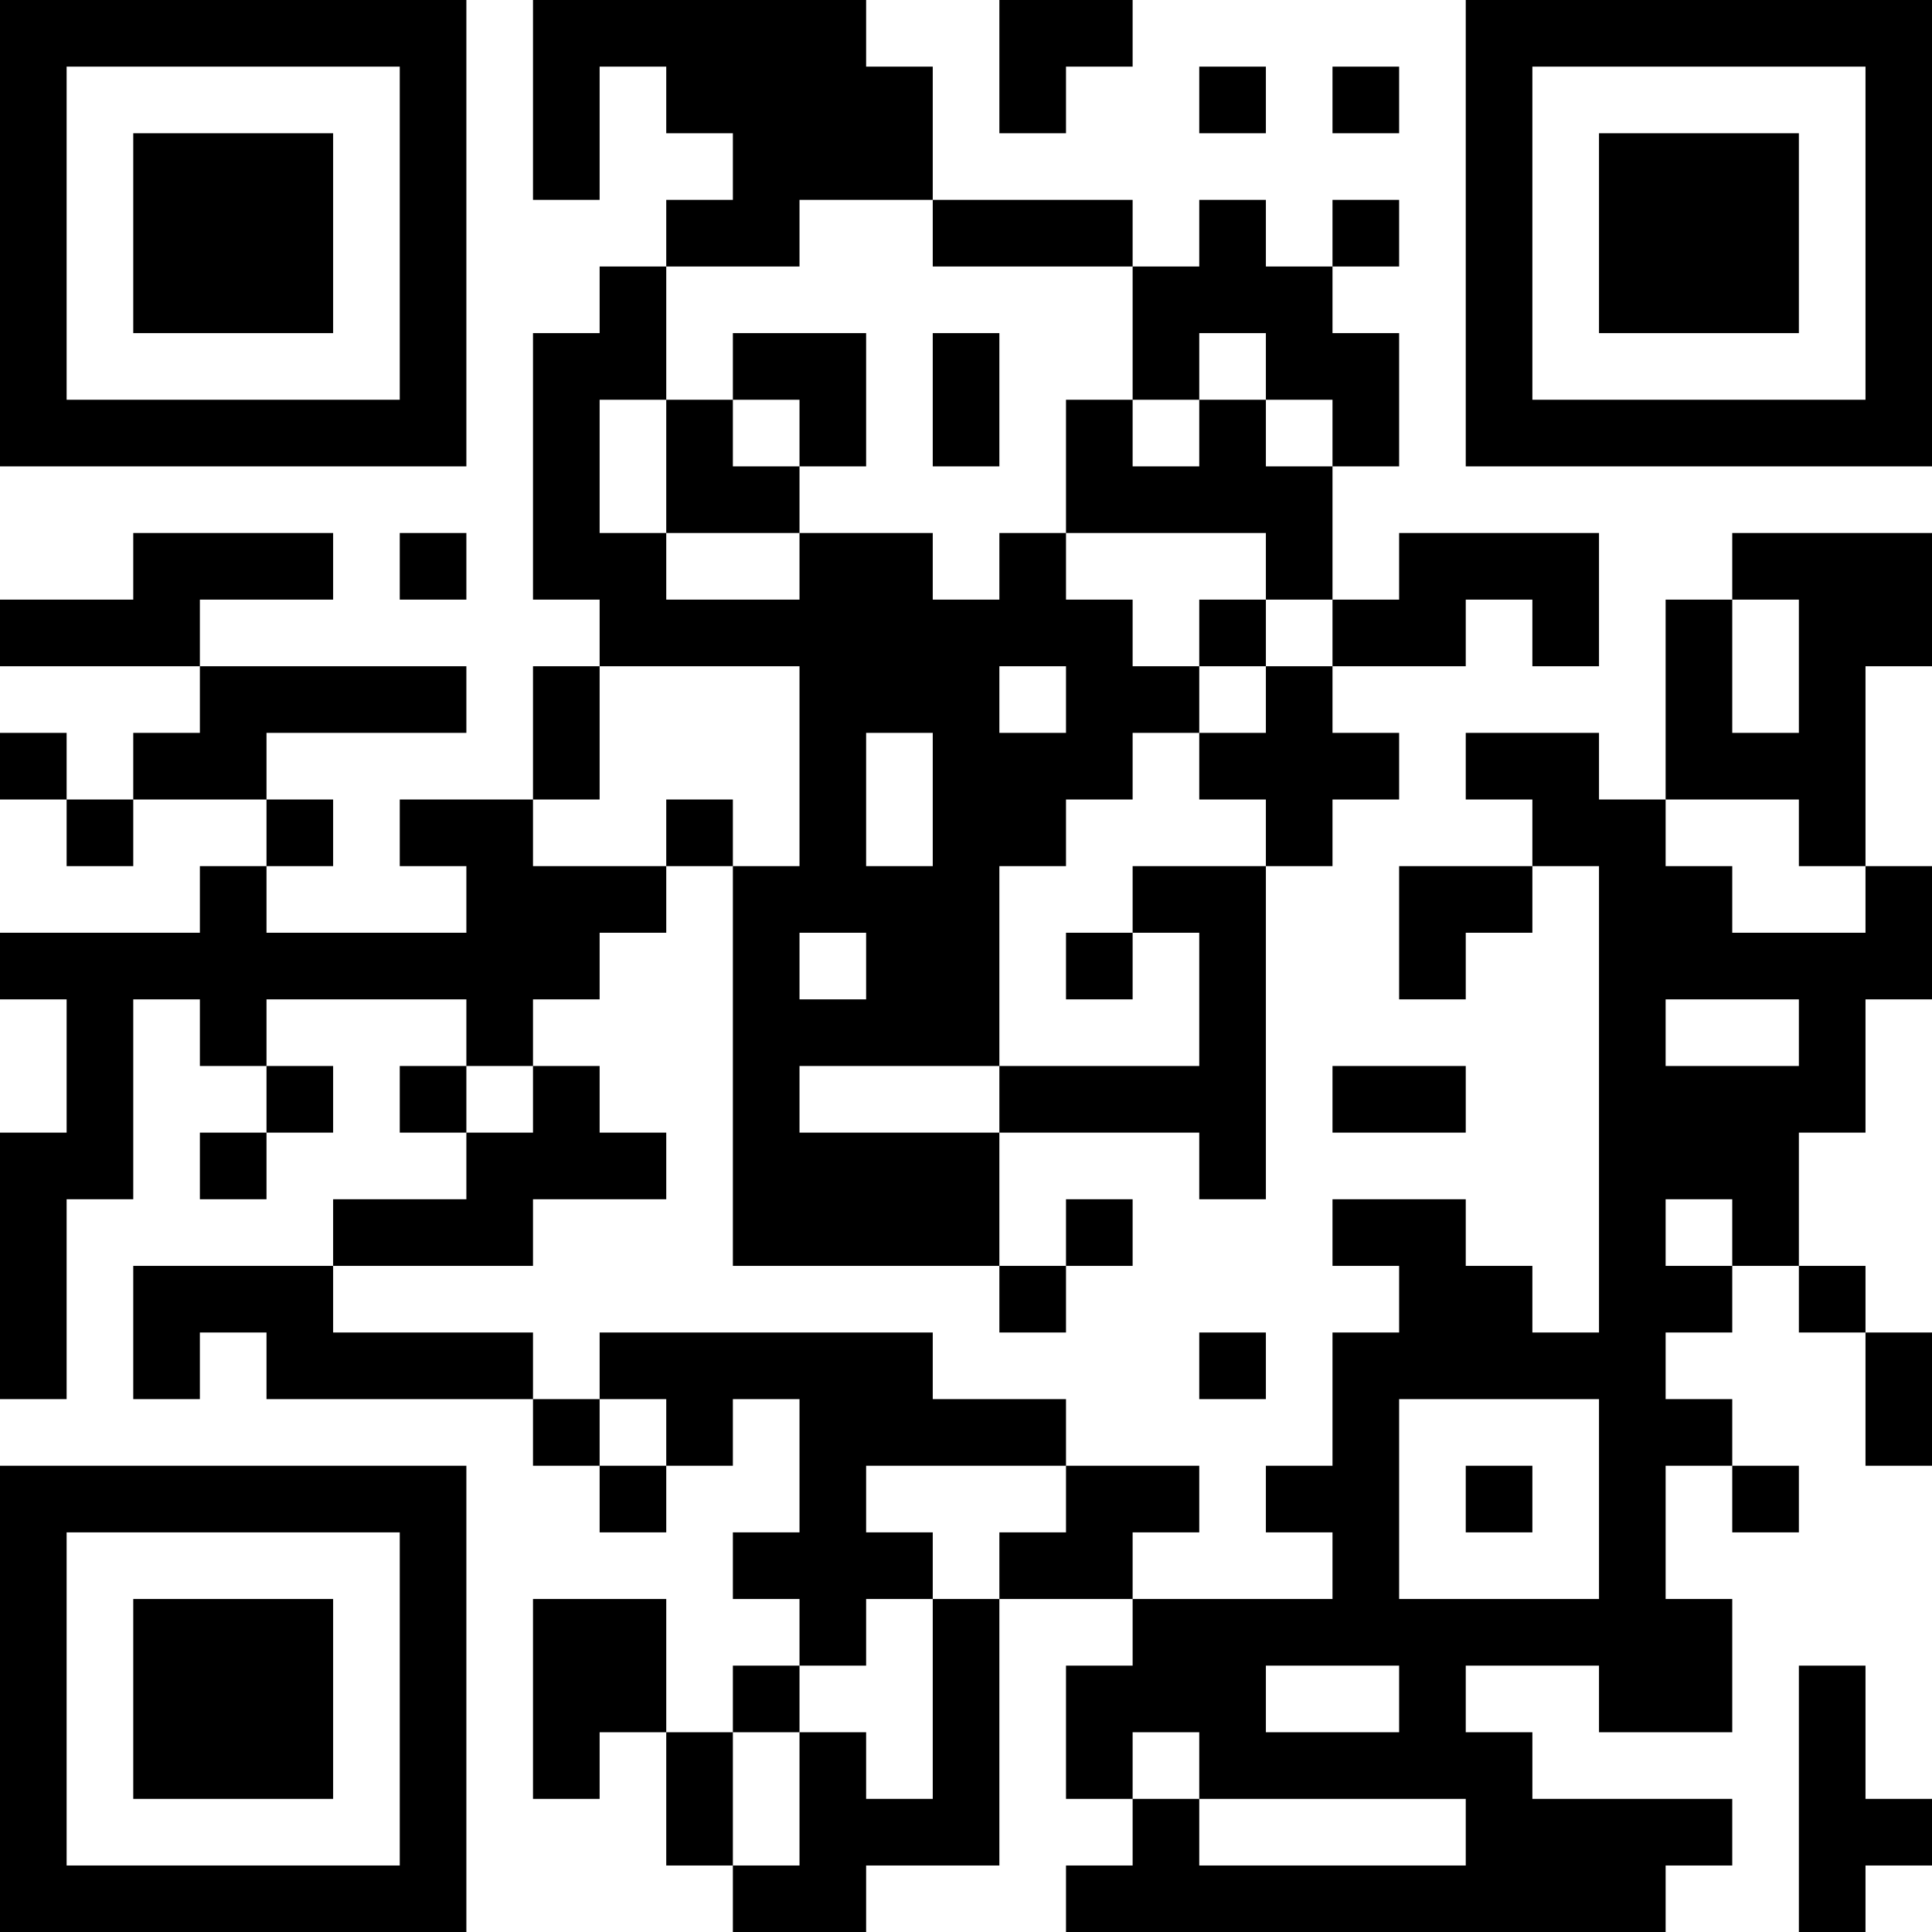 <?xml version="1.0" encoding="UTF-8"?>
<svg xmlns="http://www.w3.org/2000/svg" version="1.1" width="200" height="200" viewBox="0 0 200 200"><rect x="0" y="0" width="200" height="200" fill="#ffffff"/><g transform="scale(6.897)"><g transform="translate(0,0)"><path fill-rule="evenodd" d="M8 0L8 3L9 3L9 1L10 1L10 2L11 2L11 3L10 3L10 4L9 4L9 5L8 5L8 9L9 9L9 10L8 10L8 12L6 12L6 13L7 13L7 14L4 14L4 13L5 13L5 12L4 12L4 11L7 11L7 10L3 10L3 9L5 9L5 8L2 8L2 9L0 9L0 10L3 10L3 11L2 11L2 12L1 12L1 11L0 11L0 12L1 12L1 13L2 13L2 12L4 12L4 13L3 13L3 14L0 14L0 15L1 15L1 17L0 17L0 21L1 21L1 18L2 18L2 15L3 15L3 16L4 16L4 17L3 17L3 18L4 18L4 17L5 17L5 16L4 16L4 15L7 15L7 16L6 16L6 17L7 17L7 18L5 18L5 19L2 19L2 21L3 21L3 20L4 20L4 21L8 21L8 22L9 22L9 23L10 23L10 22L11 22L11 21L12 21L12 23L11 23L11 24L12 24L12 25L11 25L11 26L10 26L10 24L8 24L8 27L9 27L9 26L10 26L10 28L11 28L11 29L13 29L13 28L15 28L15 24L17 24L17 25L16 25L16 27L17 27L17 28L16 28L16 29L25 29L25 28L26 28L26 27L23 27L23 26L22 26L22 25L24 25L24 26L26 26L26 24L25 24L25 22L26 22L26 23L27 23L27 22L26 22L26 21L25 21L25 20L26 20L26 19L27 19L27 20L28 20L28 22L29 22L29 20L28 20L28 19L27 19L27 17L28 17L28 15L29 15L29 13L28 13L28 10L29 10L29 8L26 8L26 9L25 9L25 12L24 12L24 11L22 11L22 12L23 12L23 13L21 13L21 15L22 15L22 14L23 14L23 13L24 13L24 20L23 20L23 19L22 19L22 18L20 18L20 19L21 19L21 20L20 20L20 22L19 22L19 23L20 23L20 24L17 24L17 23L18 23L18 22L16 22L16 21L14 21L14 20L9 20L9 21L8 21L8 20L5 20L5 19L8 19L8 18L10 18L10 17L9 17L9 16L8 16L8 15L9 15L9 14L10 14L10 13L11 13L11 19L15 19L15 20L16 20L16 19L17 19L17 18L16 18L16 19L15 19L15 17L18 17L18 18L19 18L19 13L20 13L20 12L21 12L21 11L20 11L20 10L22 10L22 9L23 9L23 10L24 10L24 8L21 8L21 9L20 9L20 7L21 7L21 5L20 5L20 4L21 4L21 3L20 3L20 4L19 4L19 3L18 3L18 4L17 4L17 3L14 3L14 1L13 1L13 0ZM15 0L15 2L16 2L16 1L17 1L17 0ZM18 1L18 2L19 2L19 1ZM20 1L20 2L21 2L21 1ZM12 3L12 4L10 4L10 6L9 6L9 8L10 8L10 9L12 9L12 8L14 8L14 9L15 9L15 8L16 8L16 9L17 9L17 10L18 10L18 11L17 11L17 12L16 12L16 13L15 13L15 16L12 16L12 17L15 17L15 16L18 16L18 14L17 14L17 13L19 13L19 12L18 12L18 11L19 11L19 10L20 10L20 9L19 9L19 8L16 8L16 6L17 6L17 7L18 7L18 6L19 6L19 7L20 7L20 6L19 6L19 5L18 5L18 6L17 6L17 4L14 4L14 3ZM11 5L11 6L10 6L10 8L12 8L12 7L13 7L13 5ZM14 5L14 7L15 7L15 5ZM11 6L11 7L12 7L12 6ZM6 8L6 9L7 9L7 8ZM18 9L18 10L19 10L19 9ZM26 9L26 11L27 11L27 9ZM9 10L9 12L8 12L8 13L10 13L10 12L11 12L11 13L12 13L12 10ZM15 10L15 11L16 11L16 10ZM13 11L13 13L14 13L14 11ZM25 12L25 13L26 13L26 14L28 14L28 13L27 13L27 12ZM12 14L12 15L13 15L13 14ZM16 14L16 15L17 15L17 14ZM25 15L25 16L27 16L27 15ZM7 16L7 17L8 17L8 16ZM20 16L20 17L22 17L22 16ZM25 18L25 19L26 19L26 18ZM18 20L18 21L19 21L19 20ZM9 21L9 22L10 22L10 21ZM21 21L21 24L24 24L24 21ZM13 22L13 23L14 23L14 24L13 24L13 25L12 25L12 26L11 26L11 28L12 28L12 26L13 26L13 27L14 27L14 24L15 24L15 23L16 23L16 22ZM22 22L22 23L23 23L23 22ZM19 25L19 26L21 26L21 25ZM27 25L27 29L28 29L28 28L29 28L29 27L28 27L28 25ZM17 26L17 27L18 27L18 28L22 28L22 27L18 27L18 26ZM0 0L0 7L7 7L7 0ZM1 1L1 6L6 6L6 1ZM2 2L2 5L5 5L5 2ZM22 0L22 7L29 7L29 0ZM23 1L23 6L28 6L28 1ZM24 2L24 5L27 5L27 2ZM0 22L0 29L7 29L7 22ZM1 23L1 28L6 28L6 23ZM2 24L2 27L5 27L5 24Z" fill="#000000"/></g></g></svg>

